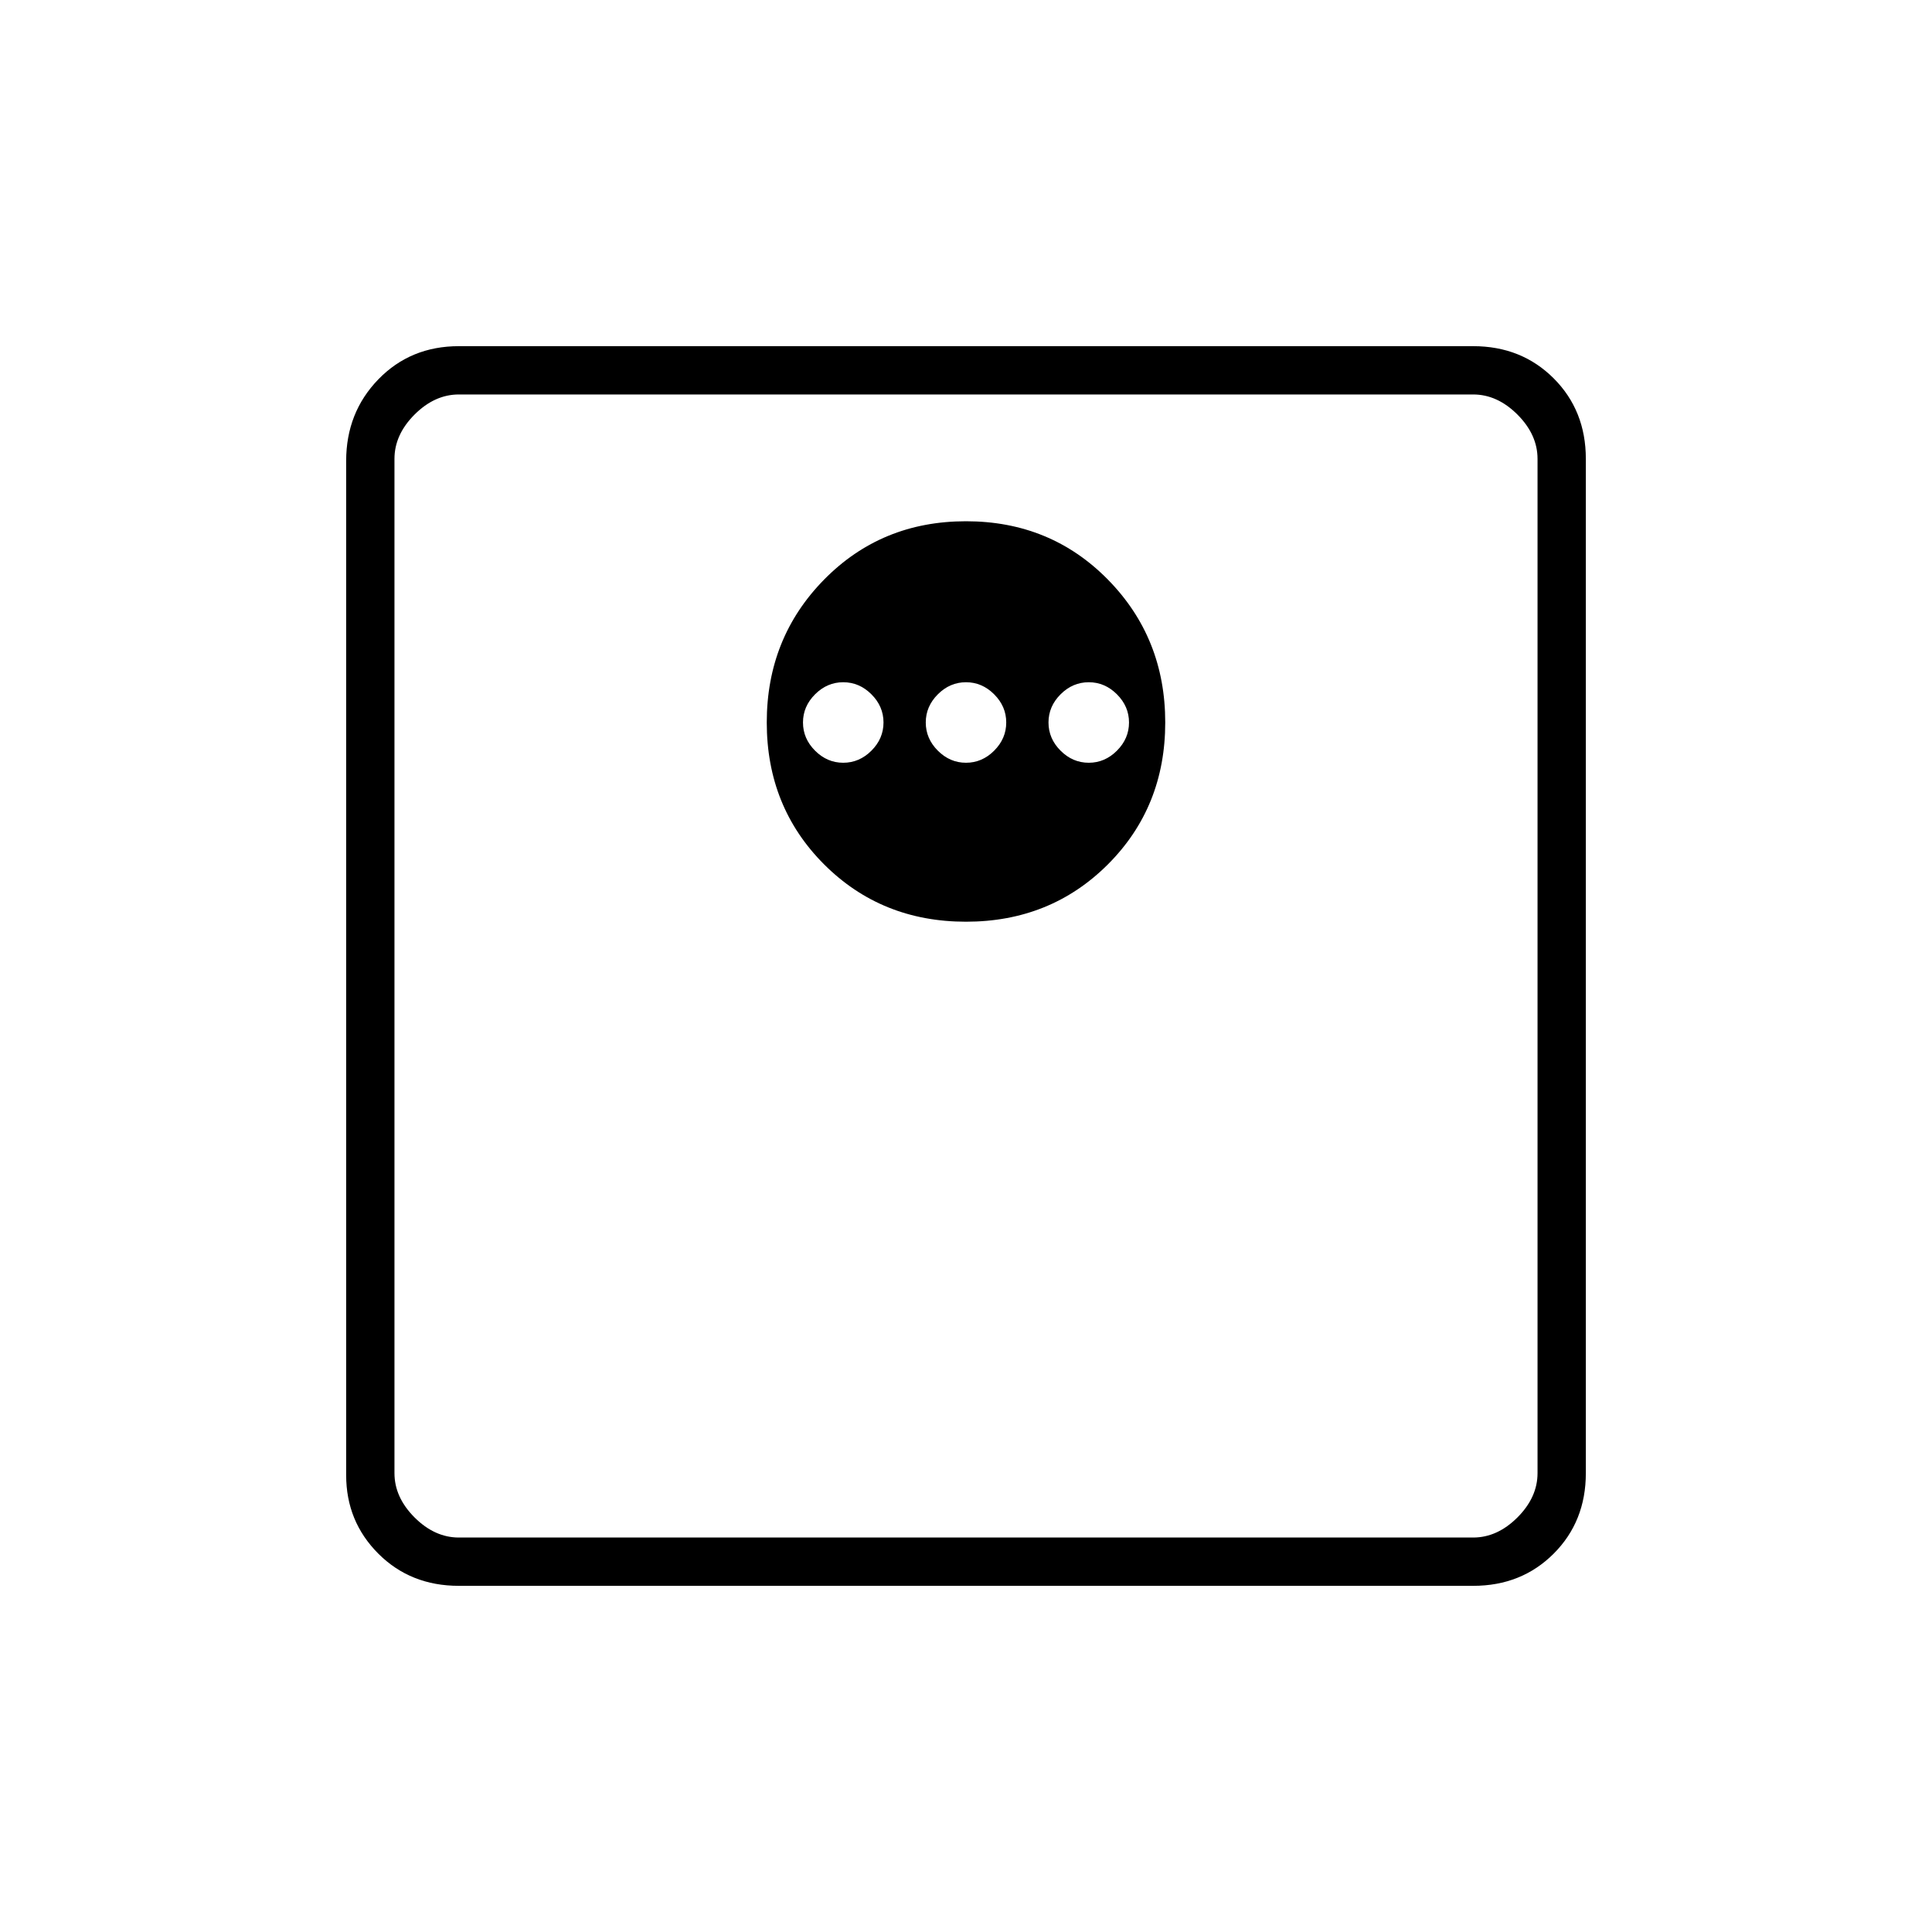 <svg xmlns="http://www.w3.org/2000/svg" height="40" width="40"><path d="M9.5 32.833Q8.5 32.833 7.833 32.167Q7.167 31.5 7.167 30.542V9.542Q7.167 8.542 7.833 7.854Q8.5 7.167 9.5 7.167H30.5Q31.5 7.167 32.167 7.833Q32.833 8.5 32.833 9.5V30.5Q32.833 31.5 32.167 32.167Q31.5 32.833 30.5 32.833ZM9.5 31.833H30.5Q31 31.833 31.417 31.417Q31.833 31 31.833 30.5V9.5Q31.833 9 31.417 8.583Q31 8.167 30.5 8.167H9.5Q9 8.167 8.583 8.583Q8.167 9 8.167 9.5V30.5Q8.167 31 8.583 31.417Q9 31.833 9.5 31.833ZM20 19.083Q21.75 19.083 22.938 17.896Q24.125 16.708 24.125 14.958Q24.125 13.208 22.938 12Q21.75 10.792 20 10.792Q18.25 10.792 17.062 12Q15.875 13.208 15.875 14.958Q15.875 16.708 17.062 17.896Q18.25 19.083 20 19.083ZM17.458 15.792Q17.125 15.792 16.875 15.542Q16.625 15.292 16.625 14.958Q16.625 14.625 16.875 14.375Q17.125 14.125 17.458 14.125Q17.792 14.125 18.042 14.375Q18.292 14.625 18.292 14.958Q18.292 15.292 18.042 15.542Q17.792 15.792 17.458 15.792ZM20 15.792Q19.667 15.792 19.417 15.542Q19.167 15.292 19.167 14.958Q19.167 14.625 19.417 14.375Q19.667 14.125 20 14.125Q20.333 14.125 20.583 14.375Q20.833 14.625 20.833 14.958Q20.833 15.292 20.583 15.542Q20.333 15.792 20 15.792ZM22.542 15.792Q22.208 15.792 21.958 15.542Q21.708 15.292 21.708 14.958Q21.708 14.625 21.958 14.375Q22.208 14.125 22.542 14.125Q22.875 14.125 23.125 14.375Q23.375 14.625 23.375 14.958Q23.375 15.292 23.125 15.542Q22.875 15.792 22.542 15.792ZM8.167 31.833Q8.167 31.833 8.167 31.417Q8.167 31 8.167 30.5V9.5Q8.167 9 8.167 8.583Q8.167 8.167 8.167 8.167Q8.167 8.167 8.167 8.583Q8.167 9 8.167 9.5V30.5Q8.167 31 8.167 31.417Q8.167 31.833 8.167 31.833Z"/></svg>